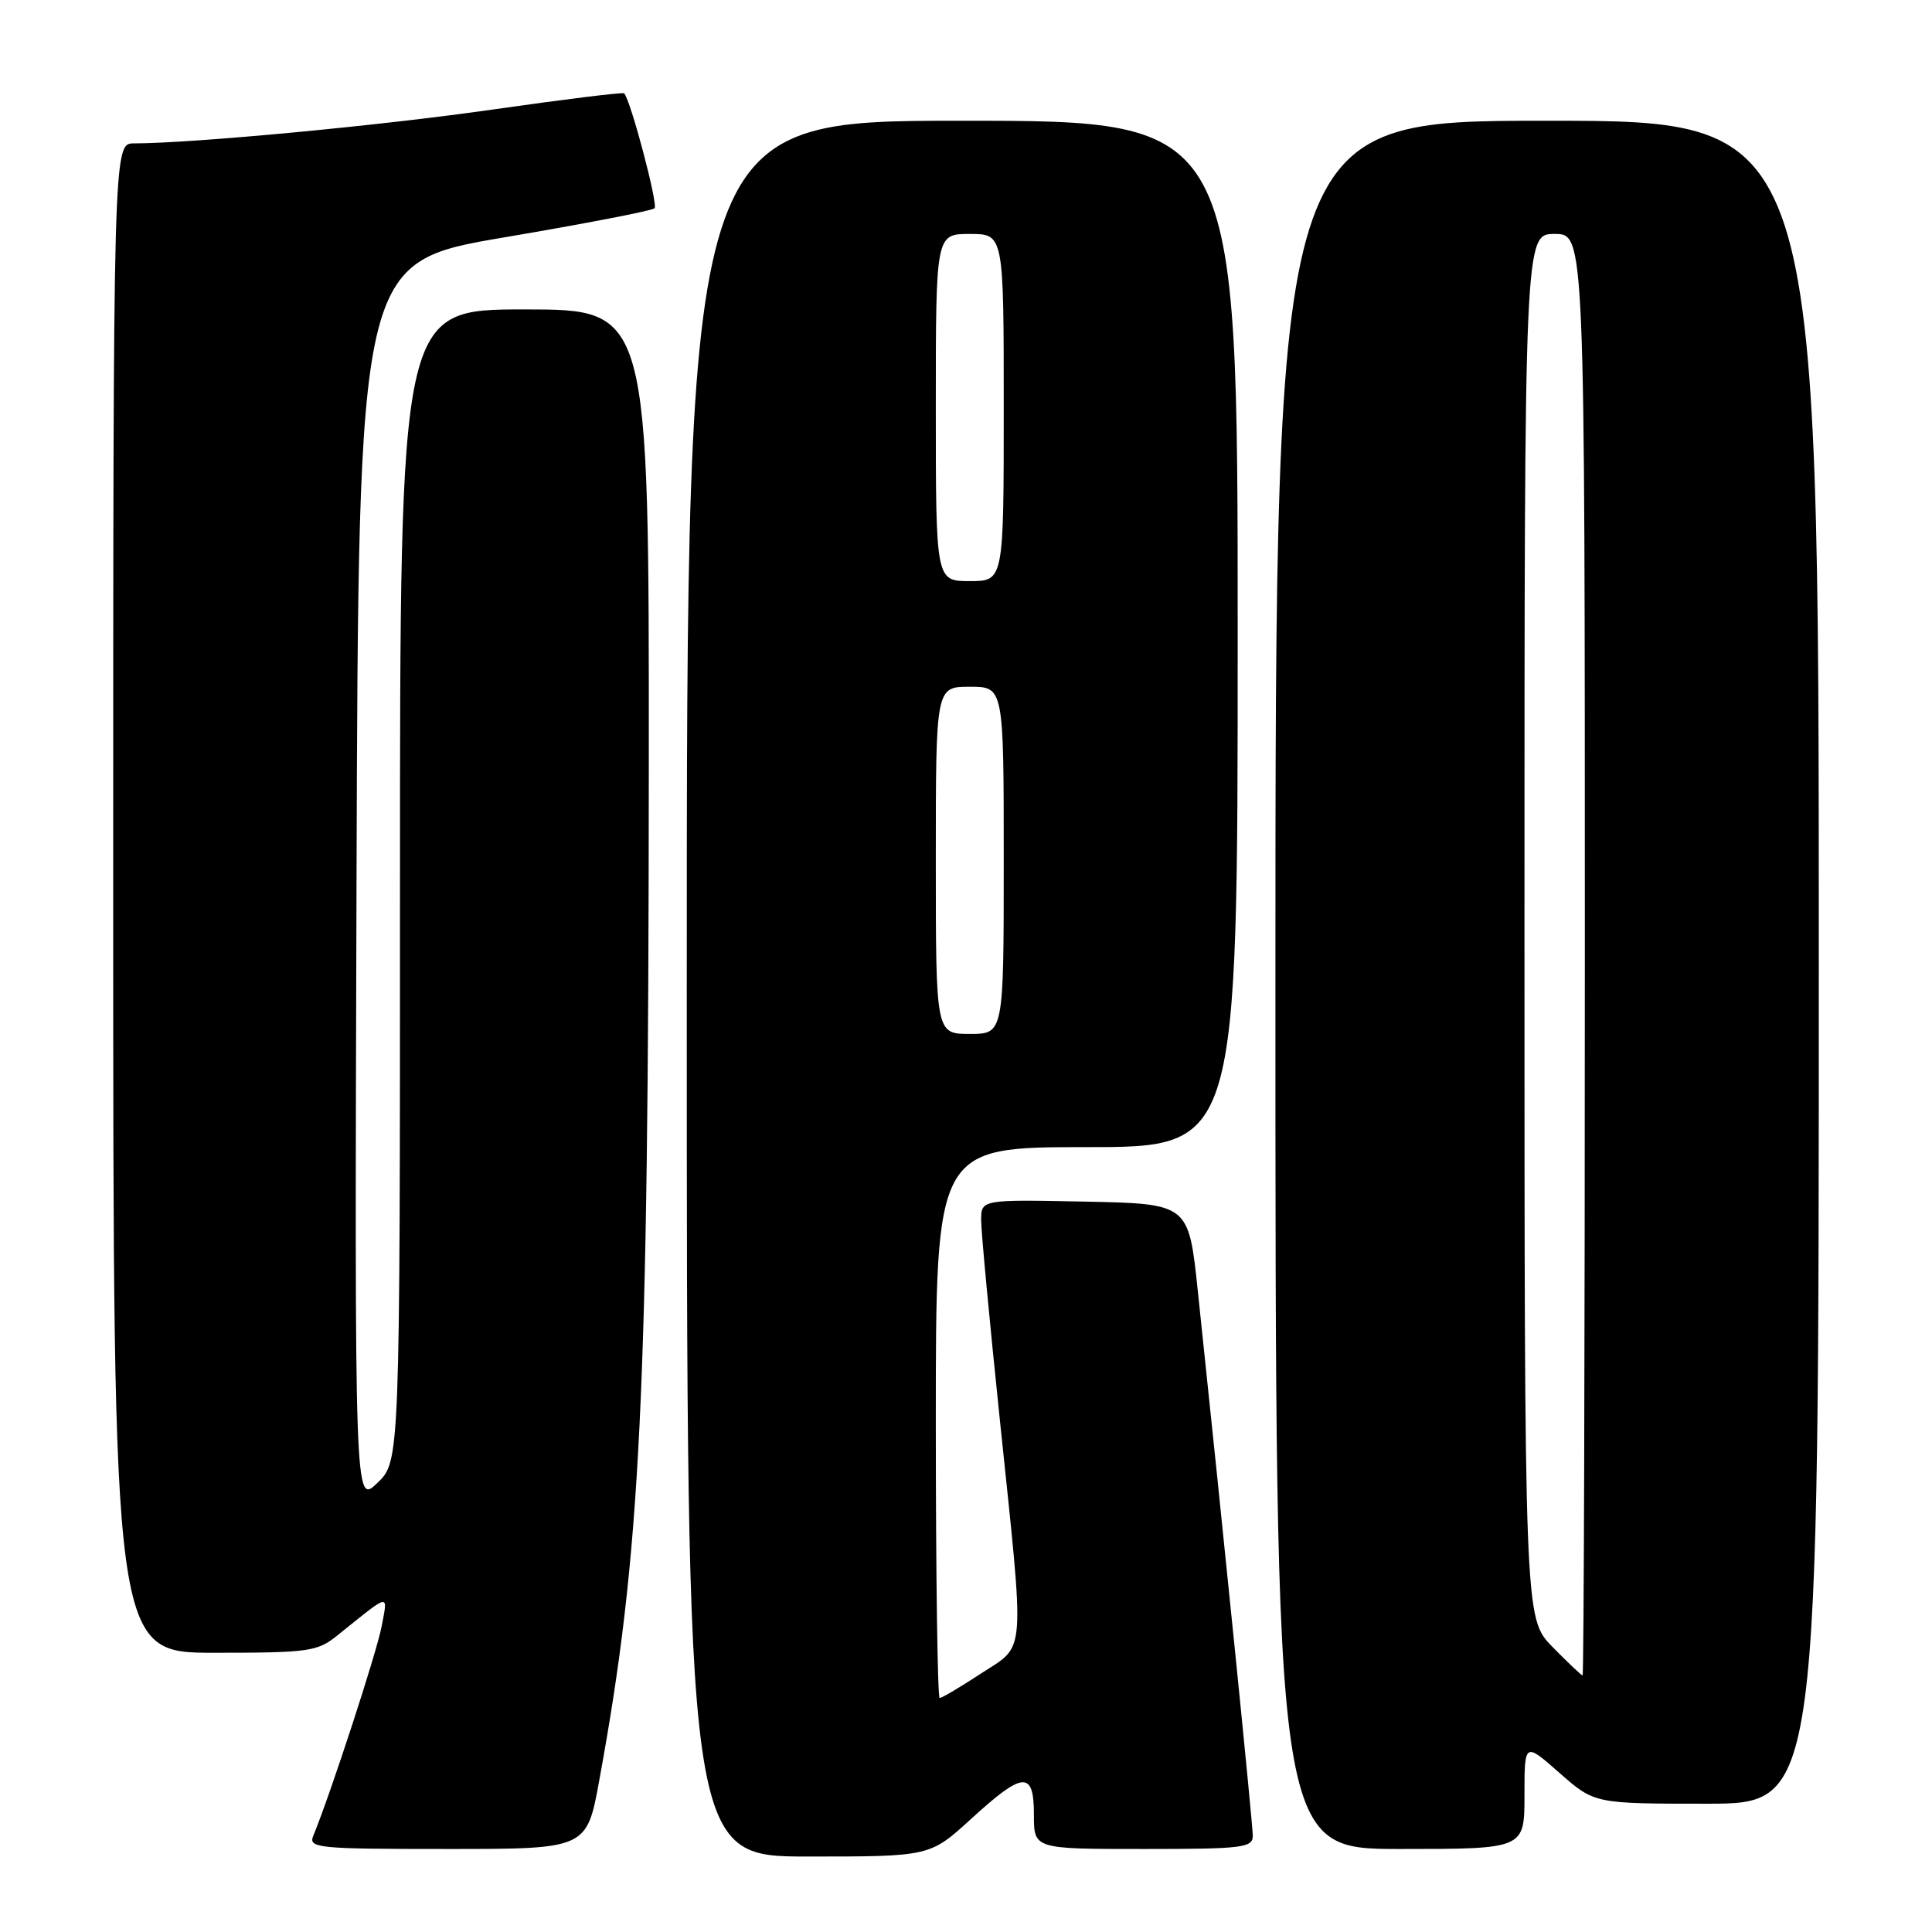 <?xml version="1.0" encoding="UTF-8" standalone="no"?>
<!DOCTYPE svg PUBLIC "-//W3C//DTD SVG 1.1//EN" "http://www.w3.org/Graphics/SVG/1.1/DTD/svg11.dtd" >
<svg xmlns="http://www.w3.org/2000/svg" xmlns:xlink="http://www.w3.org/1999/xlink" version="1.1" viewBox="0 0 256 256">
 <g >
 <path fill="currentColor"
d=" M 128.69 241.00 C 135.61 234.68 137.00 234.59 137.00 240.50 C 137.00 245.00 137.00 245.00 151.50 245.00 C 164.64 245.00 166.00 244.84 166.00 243.25 C 166.00 241.71 162.21 204.12 158.71 171.00 C 157.50 159.50 157.50 159.50 143.75 159.22 C 130.00 158.94 130.00 158.94 130.01 161.72 C 130.01 163.25 131.14 175.24 132.51 188.38 C 135.82 220.14 136.00 217.82 129.99 221.75 C 127.26 223.54 124.79 225.00 124.51 225.00 C 124.23 225.00 124.00 208.57 124.00 188.50 C 124.00 152.00 124.00 152.00 144.00 152.00 C 164.00 152.00 164.00 152.00 164.00 84.00 C 164.00 16.00 164.00 16.00 127.50 16.00 C 91.00 16.00 91.00 16.00 91.00 131.00 C 91.00 246.00 91.00 246.00 107.11 246.00 C 123.22 246.00 123.22 246.00 128.69 241.00 Z  M 79.41 235.88 C 84.92 205.78 85.92 185.35 85.97 101.75 C 86.00 41.00 86.00 41.00 69.50 41.00 C 53.00 41.00 53.00 41.00 53.00 117.31 C 53.00 193.63 53.00 193.63 49.99 196.51 C 46.99 199.39 46.99 199.39 47.24 117.06 C 47.50 34.73 47.50 34.73 66.83 31.45 C 77.46 29.65 86.41 27.92 86.73 27.60 C 87.23 27.10 83.55 13.22 82.70 12.37 C 82.53 12.20 74.77 13.16 65.45 14.49 C 50.52 16.64 25.64 18.98 17.75 19.00 C 15.00 19.00 15.00 19.00 15.00 119.00 C 15.00 219.00 15.00 219.00 28.42 219.00 C 40.89 219.00 42.05 218.84 44.67 216.73 C 51.83 210.97 51.40 211.06 50.57 215.50 C 49.93 218.91 43.76 237.82 41.51 243.25 C 40.84 244.88 42.06 245.00 59.27 245.00 C 77.75 245.00 77.75 245.00 79.41 235.88 Z  M 202.00 237.92 C 202.00 230.83 202.00 230.83 206.64 234.92 C 211.28 239.00 211.28 239.00 226.14 239.00 C 241.00 239.00 241.00 239.00 241.00 127.50 C 241.00 16.00 241.00 16.00 205.00 16.00 C 169.00 16.00 169.00 16.00 169.00 130.50 C 169.00 245.00 169.00 245.00 185.50 245.00 C 202.00 245.00 202.00 245.00 202.00 237.92 Z  M 124.00 114.00 C 124.00 91.00 124.00 91.00 128.50 91.00 C 133.00 91.00 133.00 91.00 133.00 114.00 C 133.00 137.00 133.00 137.00 128.50 137.00 C 124.00 137.00 124.00 137.00 124.00 114.00 Z  M 124.00 54.00 C 124.00 31.00 124.00 31.00 128.50 31.00 C 133.00 31.00 133.00 31.00 133.00 54.00 C 133.00 77.00 133.00 77.00 128.50 77.00 C 124.00 77.00 124.00 77.00 124.00 54.00 Z  M 205.70 218.21 C 202.00 214.42 202.00 214.42 202.00 122.71 C 202.00 31.00 202.00 31.00 206.00 31.00 C 210.00 31.00 210.00 31.00 210.00 126.50 C 210.00 179.03 209.87 222.00 209.70 222.00 C 209.54 222.00 207.74 220.29 205.70 218.21 Z "/>
</g>
</svg>